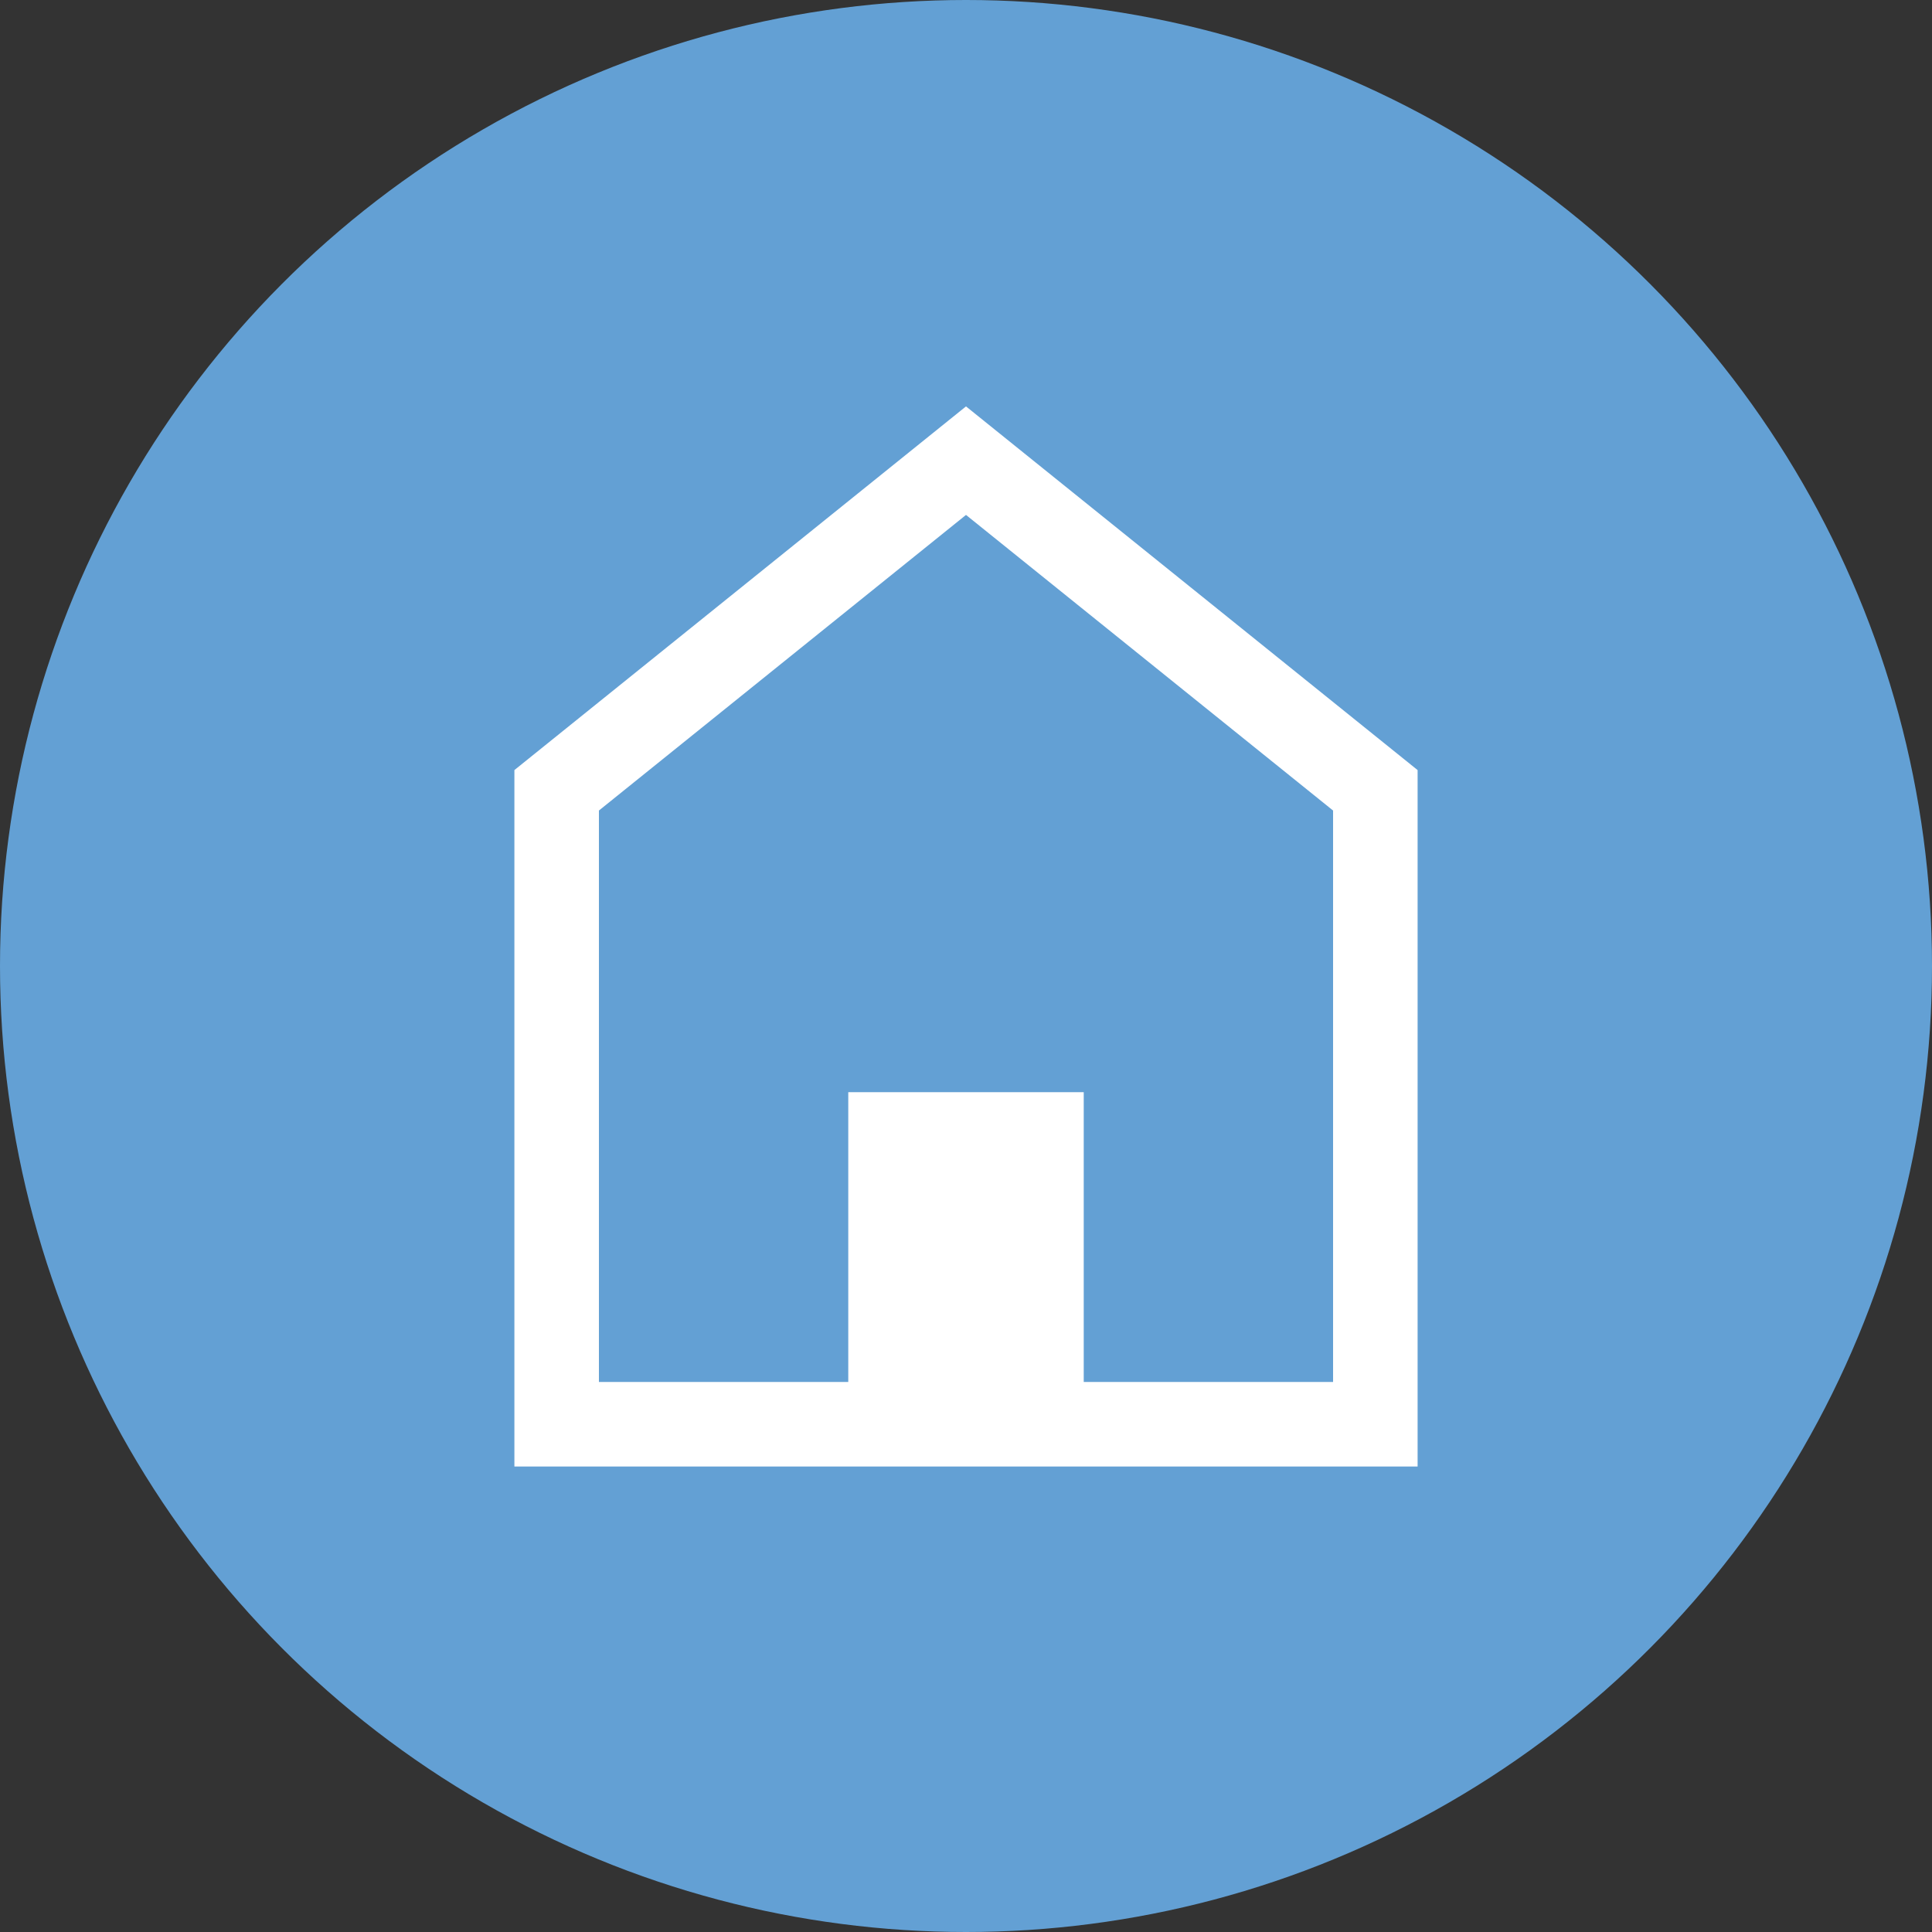 <svg xmlns="http://www.w3.org/2000/svg" viewBox="0 0 32 32"><rect x="0" y="0" width="32" height="32" fill="#333333" stroke="none"/><defs><style>.cls-1{fill:#63a0d4;}.cls-2{fill:#fff;}.cls-3{fill:none;stroke:#fff;stroke-miterlimit:10;stroke-width:1.4px;}</style></defs><g id="Layer_2" data-name="Layer 2"><g id="Content"><circle class="cls-1" cx="16" cy="16" r="16"/><polyline class="cls-2" points="14.05 23.51 14.05 18.09 17.95 18.09 17.95 23.51"/><polygon class="cls-3" points="22.78 23.59 9.22 23.59 9.22 13.09 16 7.63 22.78 13.09 22.78 23.59"/></g></g></svg>